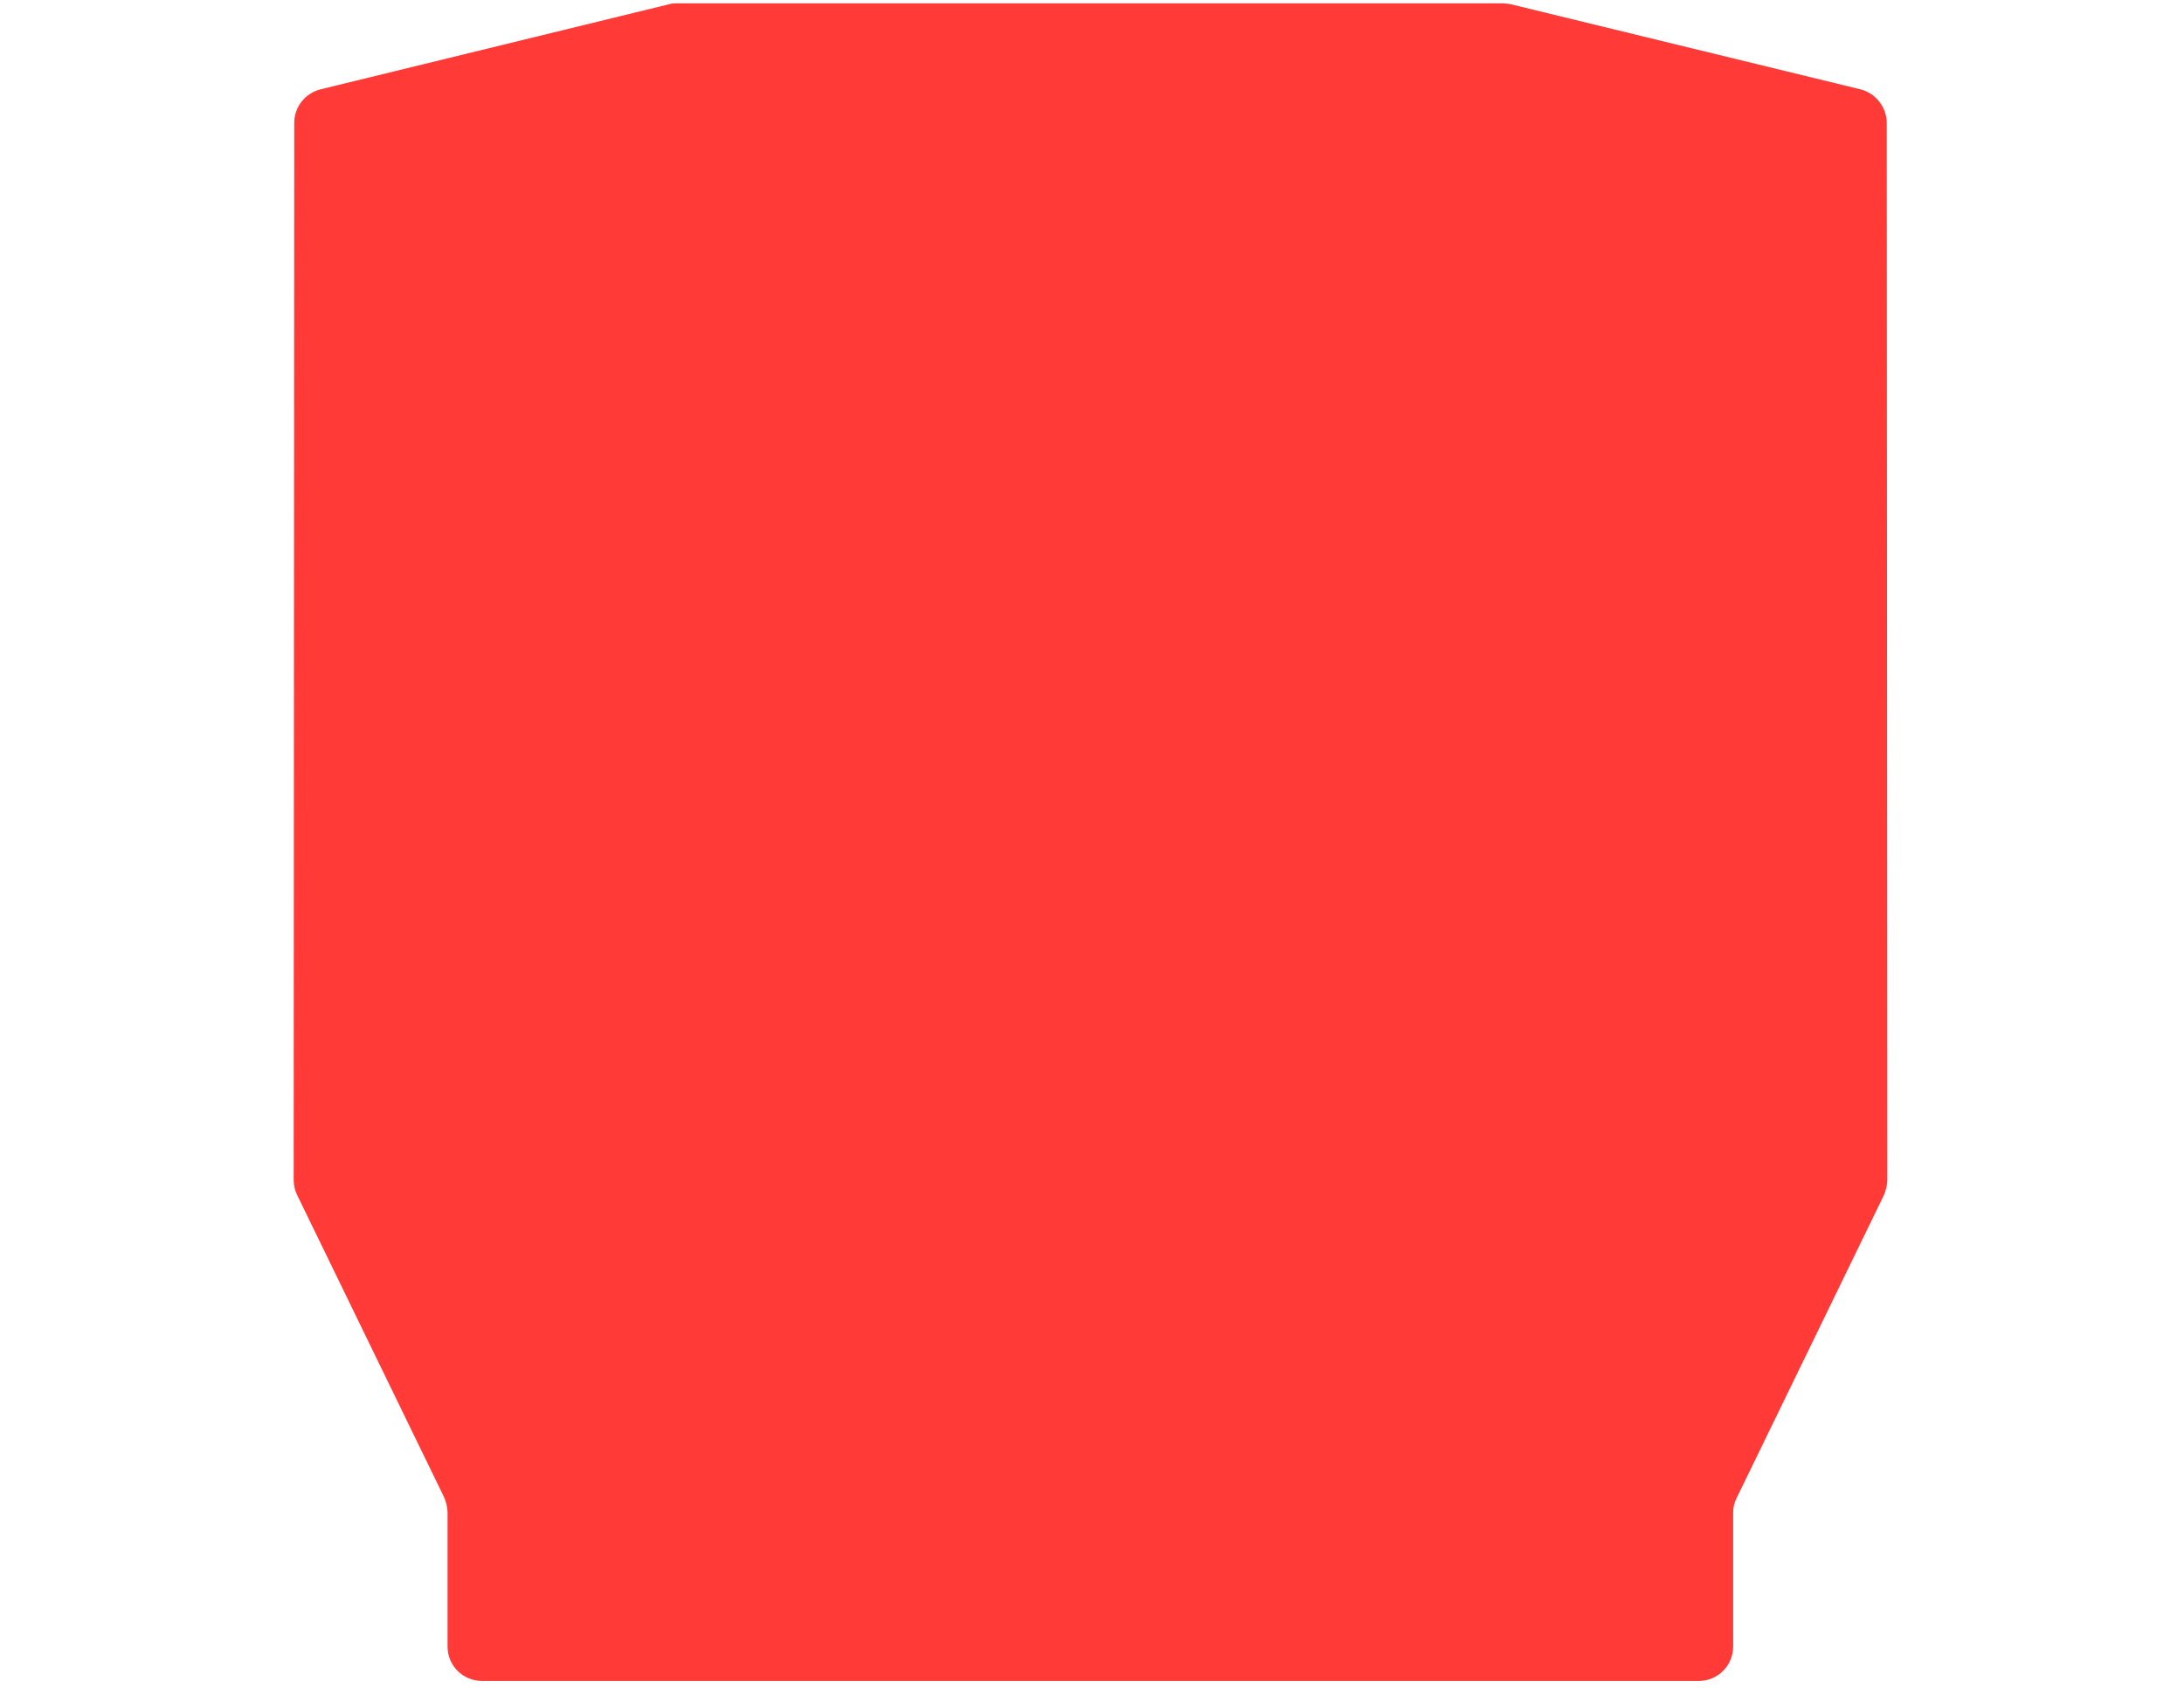 <?xml version="1.0" encoding="utf-8"?>
<!-- Generator: Adobe Illustrator 17.1.0, SVG Export Plug-In . SVG Version: 6.00 Build 0)  -->
<!DOCTYPE svg PUBLIC "-//W3C//DTD SVG 1.1//EN" "http://www.w3.org/Graphics/SVG/1.1/DTD/svg11.dtd">
<svg version="1.1" id="Layer_1" xmlns="http://www.w3.org/2000/svg" xmlns:xlink="http://www.w3.org/1999/xlink" x="0px" y="0px"
	 viewBox="0 0 792 612" enable-background="new 0 0 792 612" xml:space="preserve">
<path fill="#FF3A37" d="M628.5,548.5V597c0,6.9-5.5,12.5-12.5,12.5H417.6c-12.2,0-32.2,0-44.3,0H174.8c-6.9,0-12.5-5.5-12.5-12.5
	v-48.5c0-1.8-0.5-3.8-1.2-5.5l-53.4-109.8c-0.8-1.7-1.2-3.5-1.2-5.5l0.2-383.1c0-5.9,4-10.8,9.5-12.2L242.8,1.5
	c0.9-0.3,2-0.3,2.9-0.3h299.1c0.9,0,2,0.2,2.9,0.3l127,30.9c5.5,1.4,9.5,6.5,9.5,12.2l0.2,383.2c0,1.8-0.5,3.8-1.2,5.5l-53.4,109.8
	C628.9,544.8,628.5,546.6,628.5,548.5z"/>
</svg>
